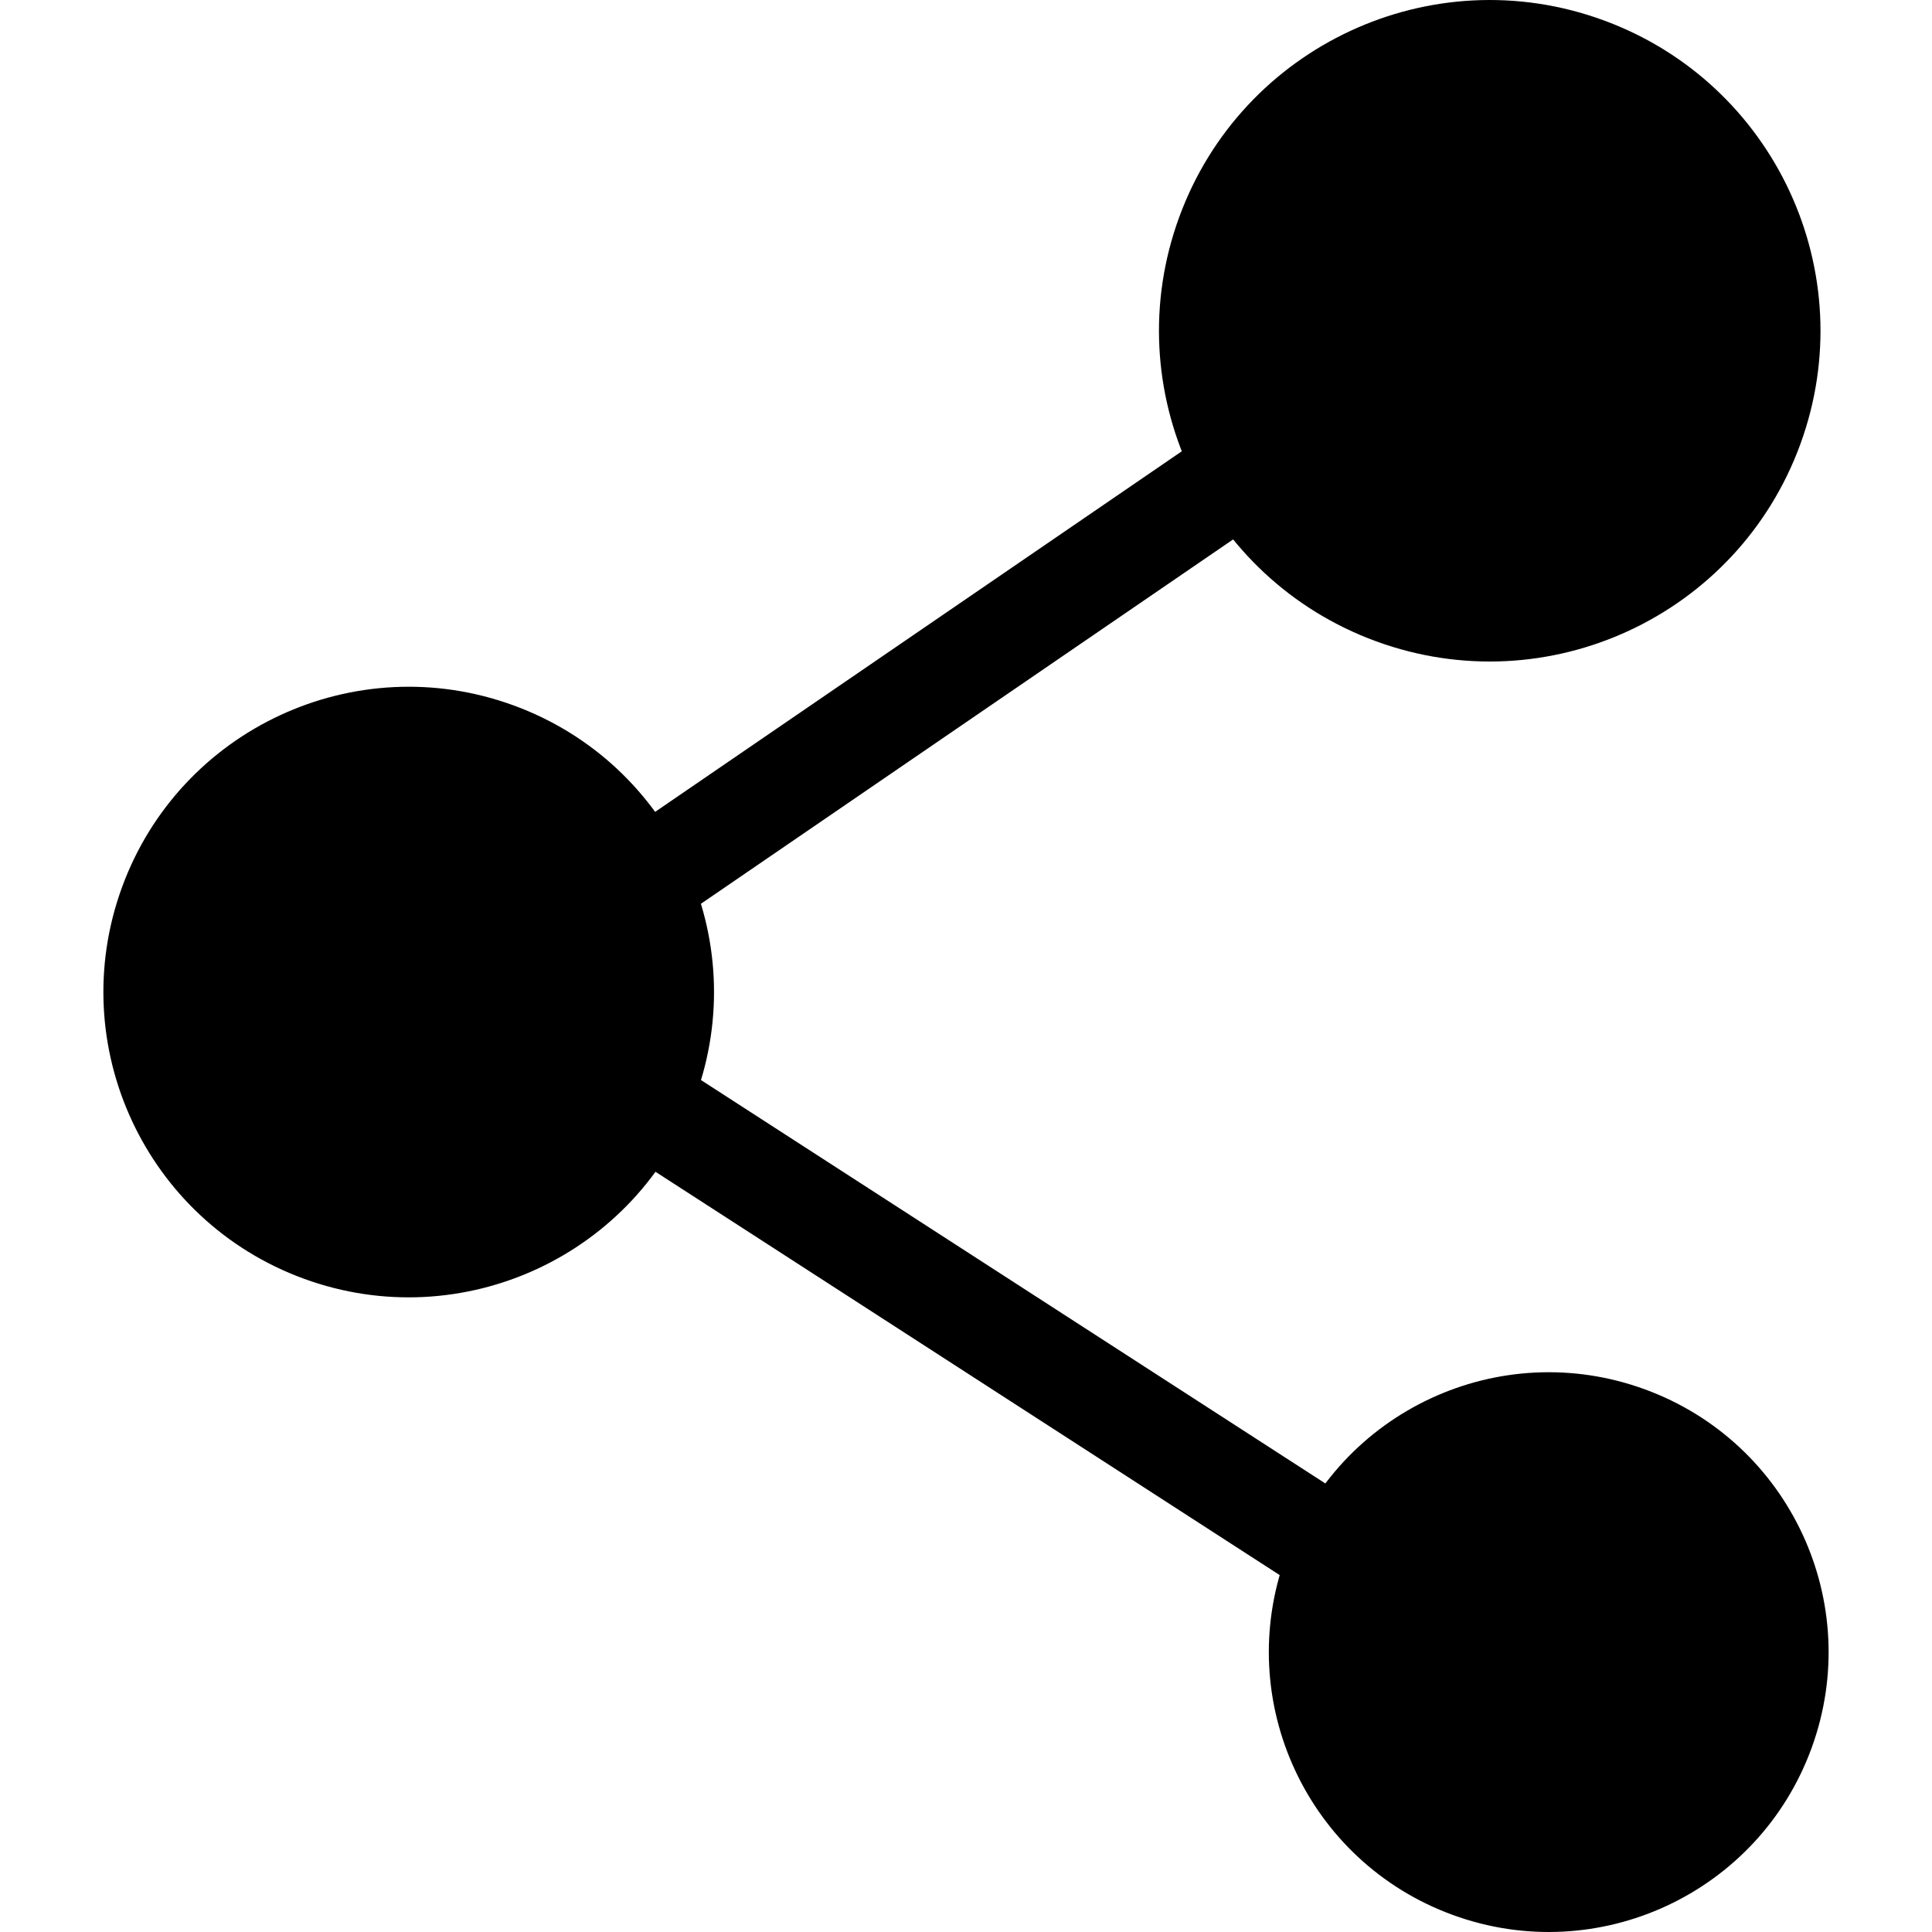 <?xml version="1.0" standalone="no"?><!DOCTYPE svg PUBLIC "-//W3C//DTD SVG 1.1//EN" "http://www.w3.org/Graphics/SVG/1.1/DTD/svg11.dtd"><svg t="1603348891625" class="icon" viewBox="0 0 1024 1024" version="1.1" xmlns="http://www.w3.org/2000/svg" p-id="12164" xmlns:xlink="http://www.w3.org/1999/xlink" width="200" height="200"><defs><style type="text/css"></style></defs><path d="M849.717 10.685c90.915 33.212 137.712 133.833 104.5 224.754-33.212 90.91-133.844 137.707-224.754 104.5-90.92-33.212-137.712-133.833-104.5-224.748C658.176 24.275 758.797-22.517 849.717 10.685zM272.125 373.846C356.055 404.494 399.236 497.394 368.587 581.304c-30.649 83.92-123.554 127.107-207.474 96.468C77.199 647.117 34.007 554.218 64.651 470.308 95.31 386.388 188.199 343.202 272.125 373.846zM871.734 736.348c76.946 28.107 116.532 113.253 88.431 190.183-28.101 76.925-113.243 116.532-190.183 88.426-76.946-28.112-116.532-113.243-88.436-190.178C709.658 747.844 794.788 708.252 871.734 736.348zM277.977 576.203l29.27-45.292 510.958 330.138-29.27 45.287L277.977 576.203zM800.904 119.706l30.454 44.481L257.176 557.292l-30.459-44.476L800.904 119.706z" p-id="12165"></path></svg>